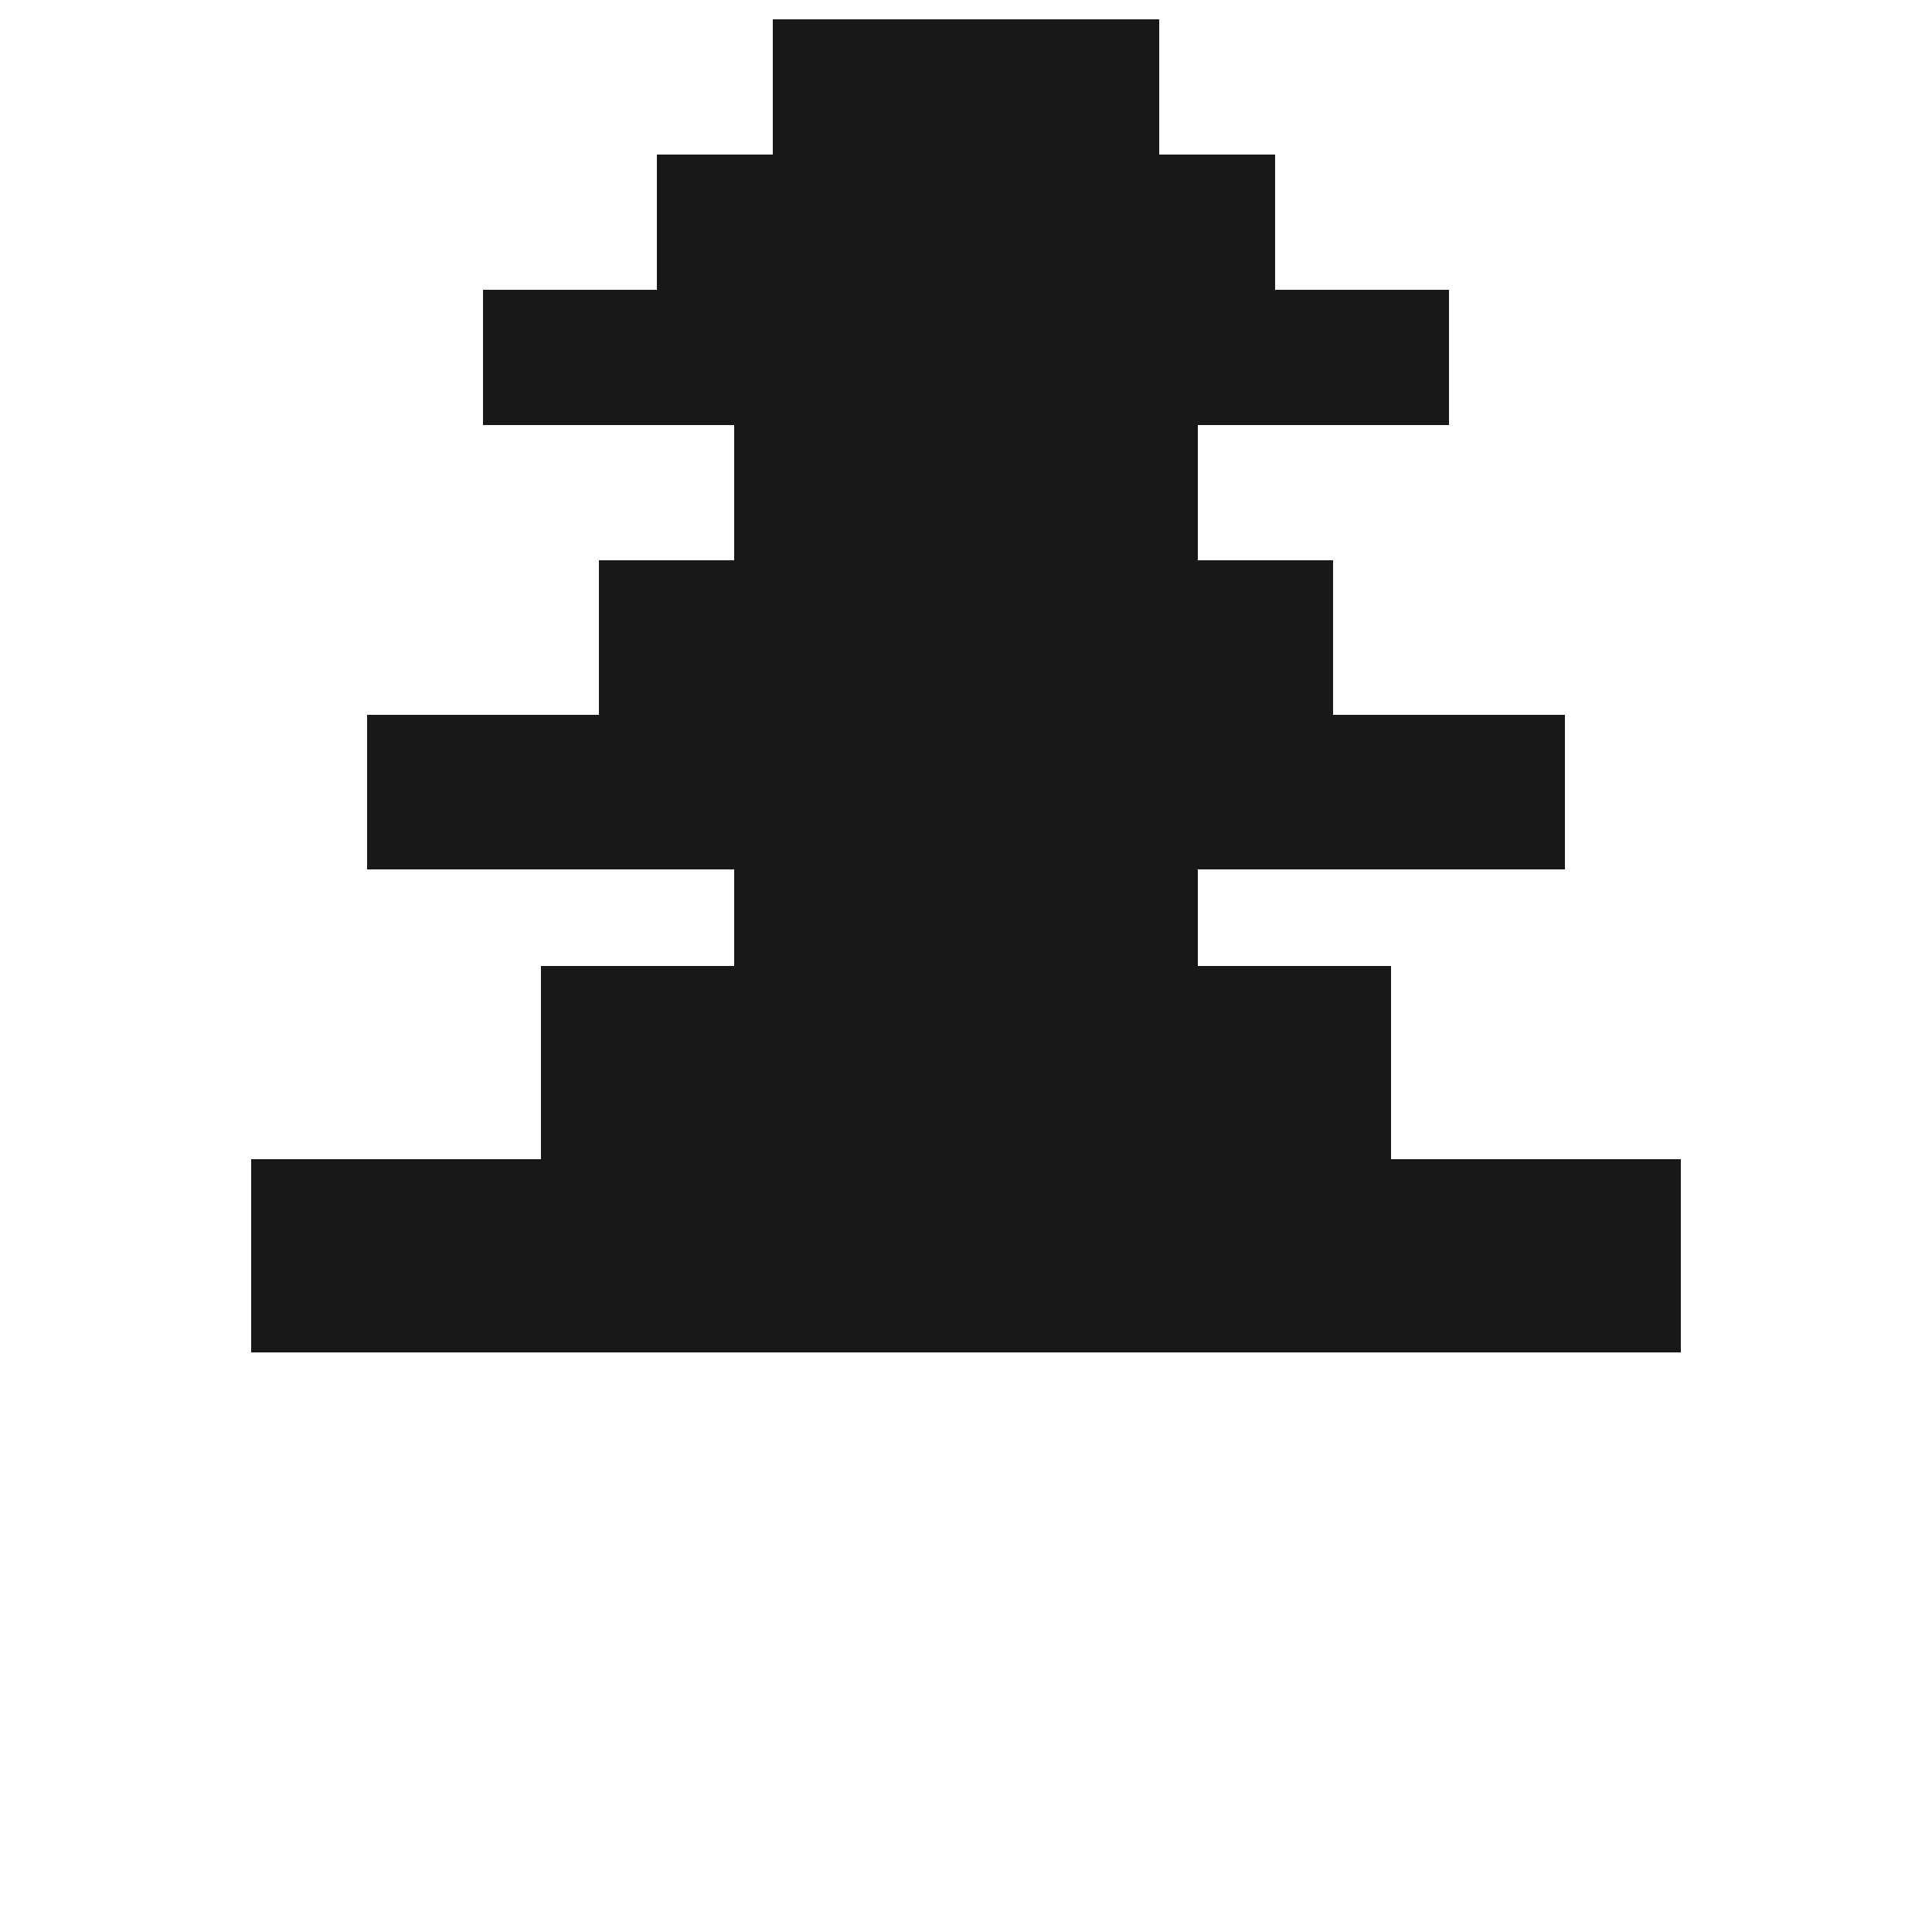 <svg viewBox="0 0 100 100" width="100" height="100" fill="none" xmlns="http://www.w3.org/2000/svg">
  <!-- Bottom I-beam -->
  <rect x="13" y="60" width="74" height="10" fill="#181818"/>
  <rect x="28" y="50" width="44" height="10" fill="#181818"/>
  <rect x="38" y="40" width="24" height="10" fill="#181818"/>
  <!-- Middle I-beam (slightly above and left) -->
  <rect x="19" y="37" width="62" height="8" fill="#181818"/>
  <rect x="31" y="29" width="38" height="8" fill="#181818"/>
  <rect x="38" y="21" width="24" height="8" fill="#181818"/>
  <!-- Top I-beam (slightly above and right) -->
  <rect x="25" y="15" width="50" height="7" fill="#181818"/>
  <rect x="34" y="8" width="32" height="7" fill="#181818"/>
  <rect x="40" y="1" width="20" height="7" fill="#181818"/>
</svg>
